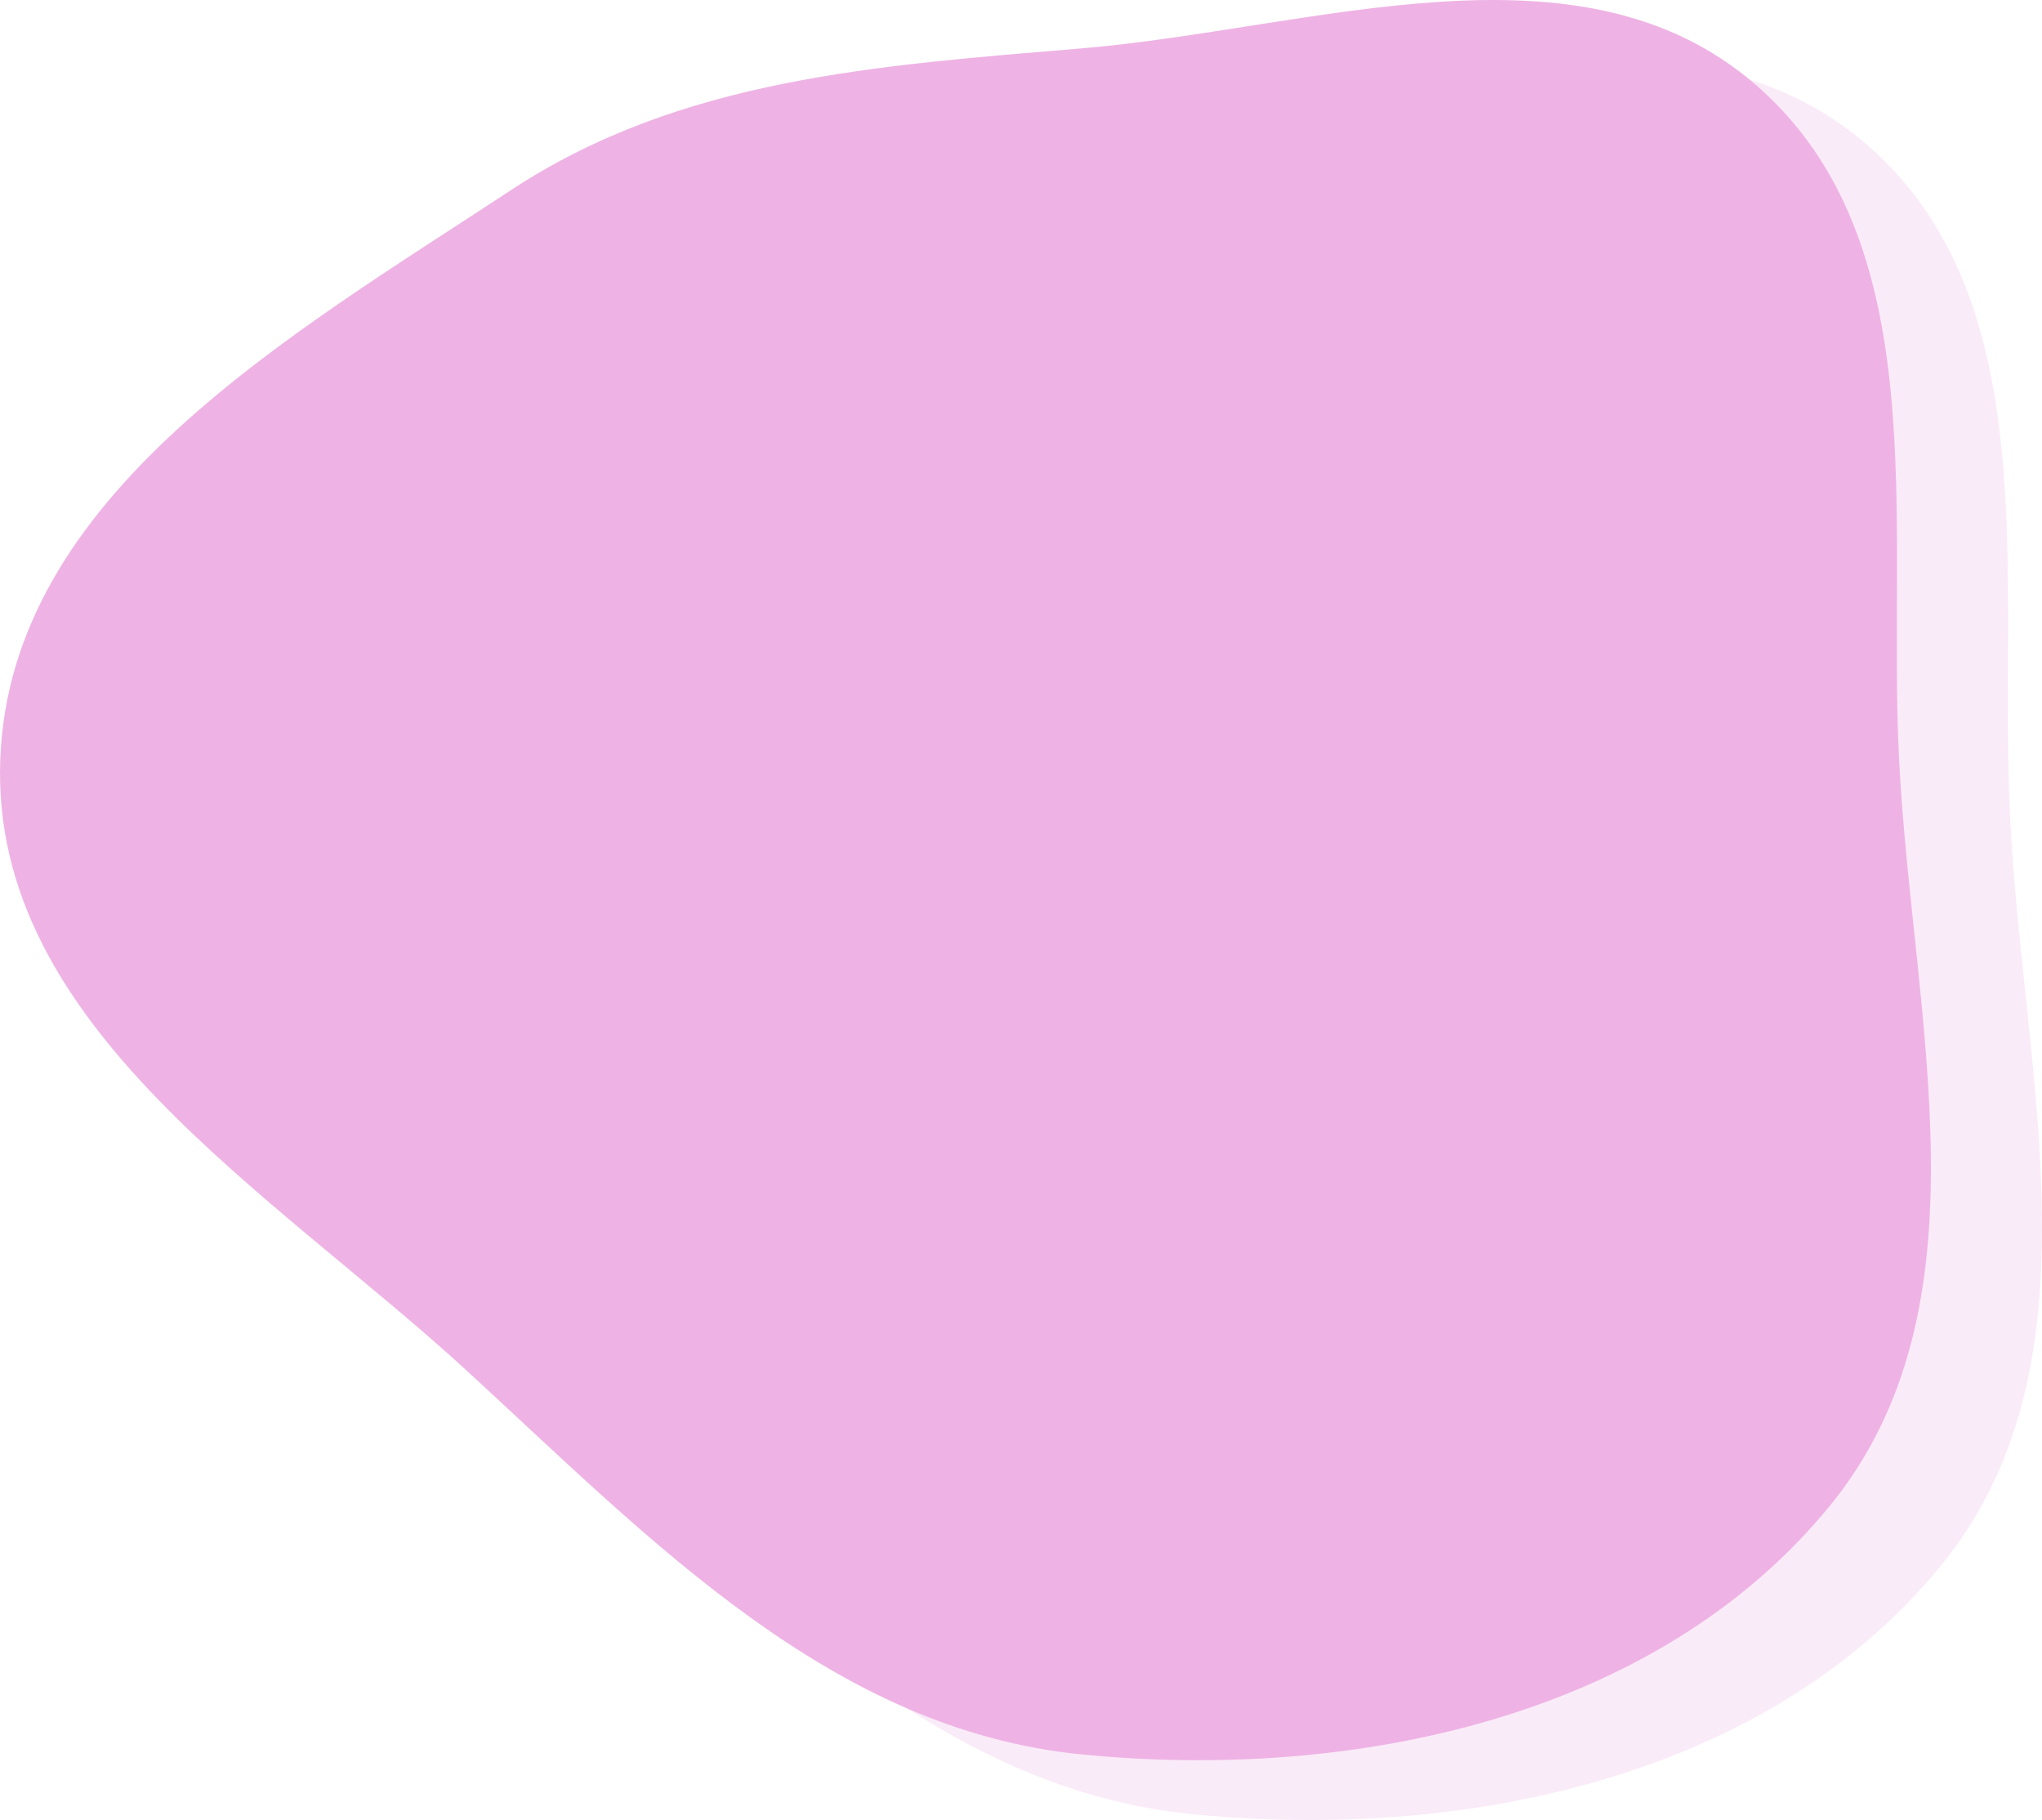 <svg width="239" height="213" viewBox="0 0 239 213" fill="none" xmlns="http://www.w3.org/2000/svg">
<path fill-rule="evenodd" clip-rule="evenodd" d="M139.551 12.663C166.872 10.363 197.875 -1.016 218.556 16.976C239.664 35.339 233.852 68.007 235.276 95.94C236.827 126.336 246.38 159.875 227.042 183.385C206.762 208.04 171.329 215.466 139.551 212.317C110.408 209.429 89.395 187.43 67.846 167.609C44.831 146.44 11.905 127.18 13.028 95.94C14.143 64.927 46.888 46.309 72.819 29.241C92.719 16.143 115.808 14.661 139.551 12.663Z" fill="#EEB3E4" fill-opacity="0.25"/>
<path fill-rule="evenodd" clip-rule="evenodd" d="M126.551 5.663C153.872 3.363 184.875 -8.016 205.556 9.976C226.664 28.338 220.852 61.007 222.276 88.94C223.827 119.336 233.38 152.875 214.042 176.385C193.762 201.04 158.329 208.466 126.551 205.317C97.408 202.429 76.395 180.43 54.846 160.609C31.831 139.44 -1.095 120.18 0.028 88.94C1.143 57.927 33.888 39.309 59.819 22.241C79.719 9.143 102.808 7.661 126.551 5.663Z" fill="#EEB3E4"/>
</svg>
